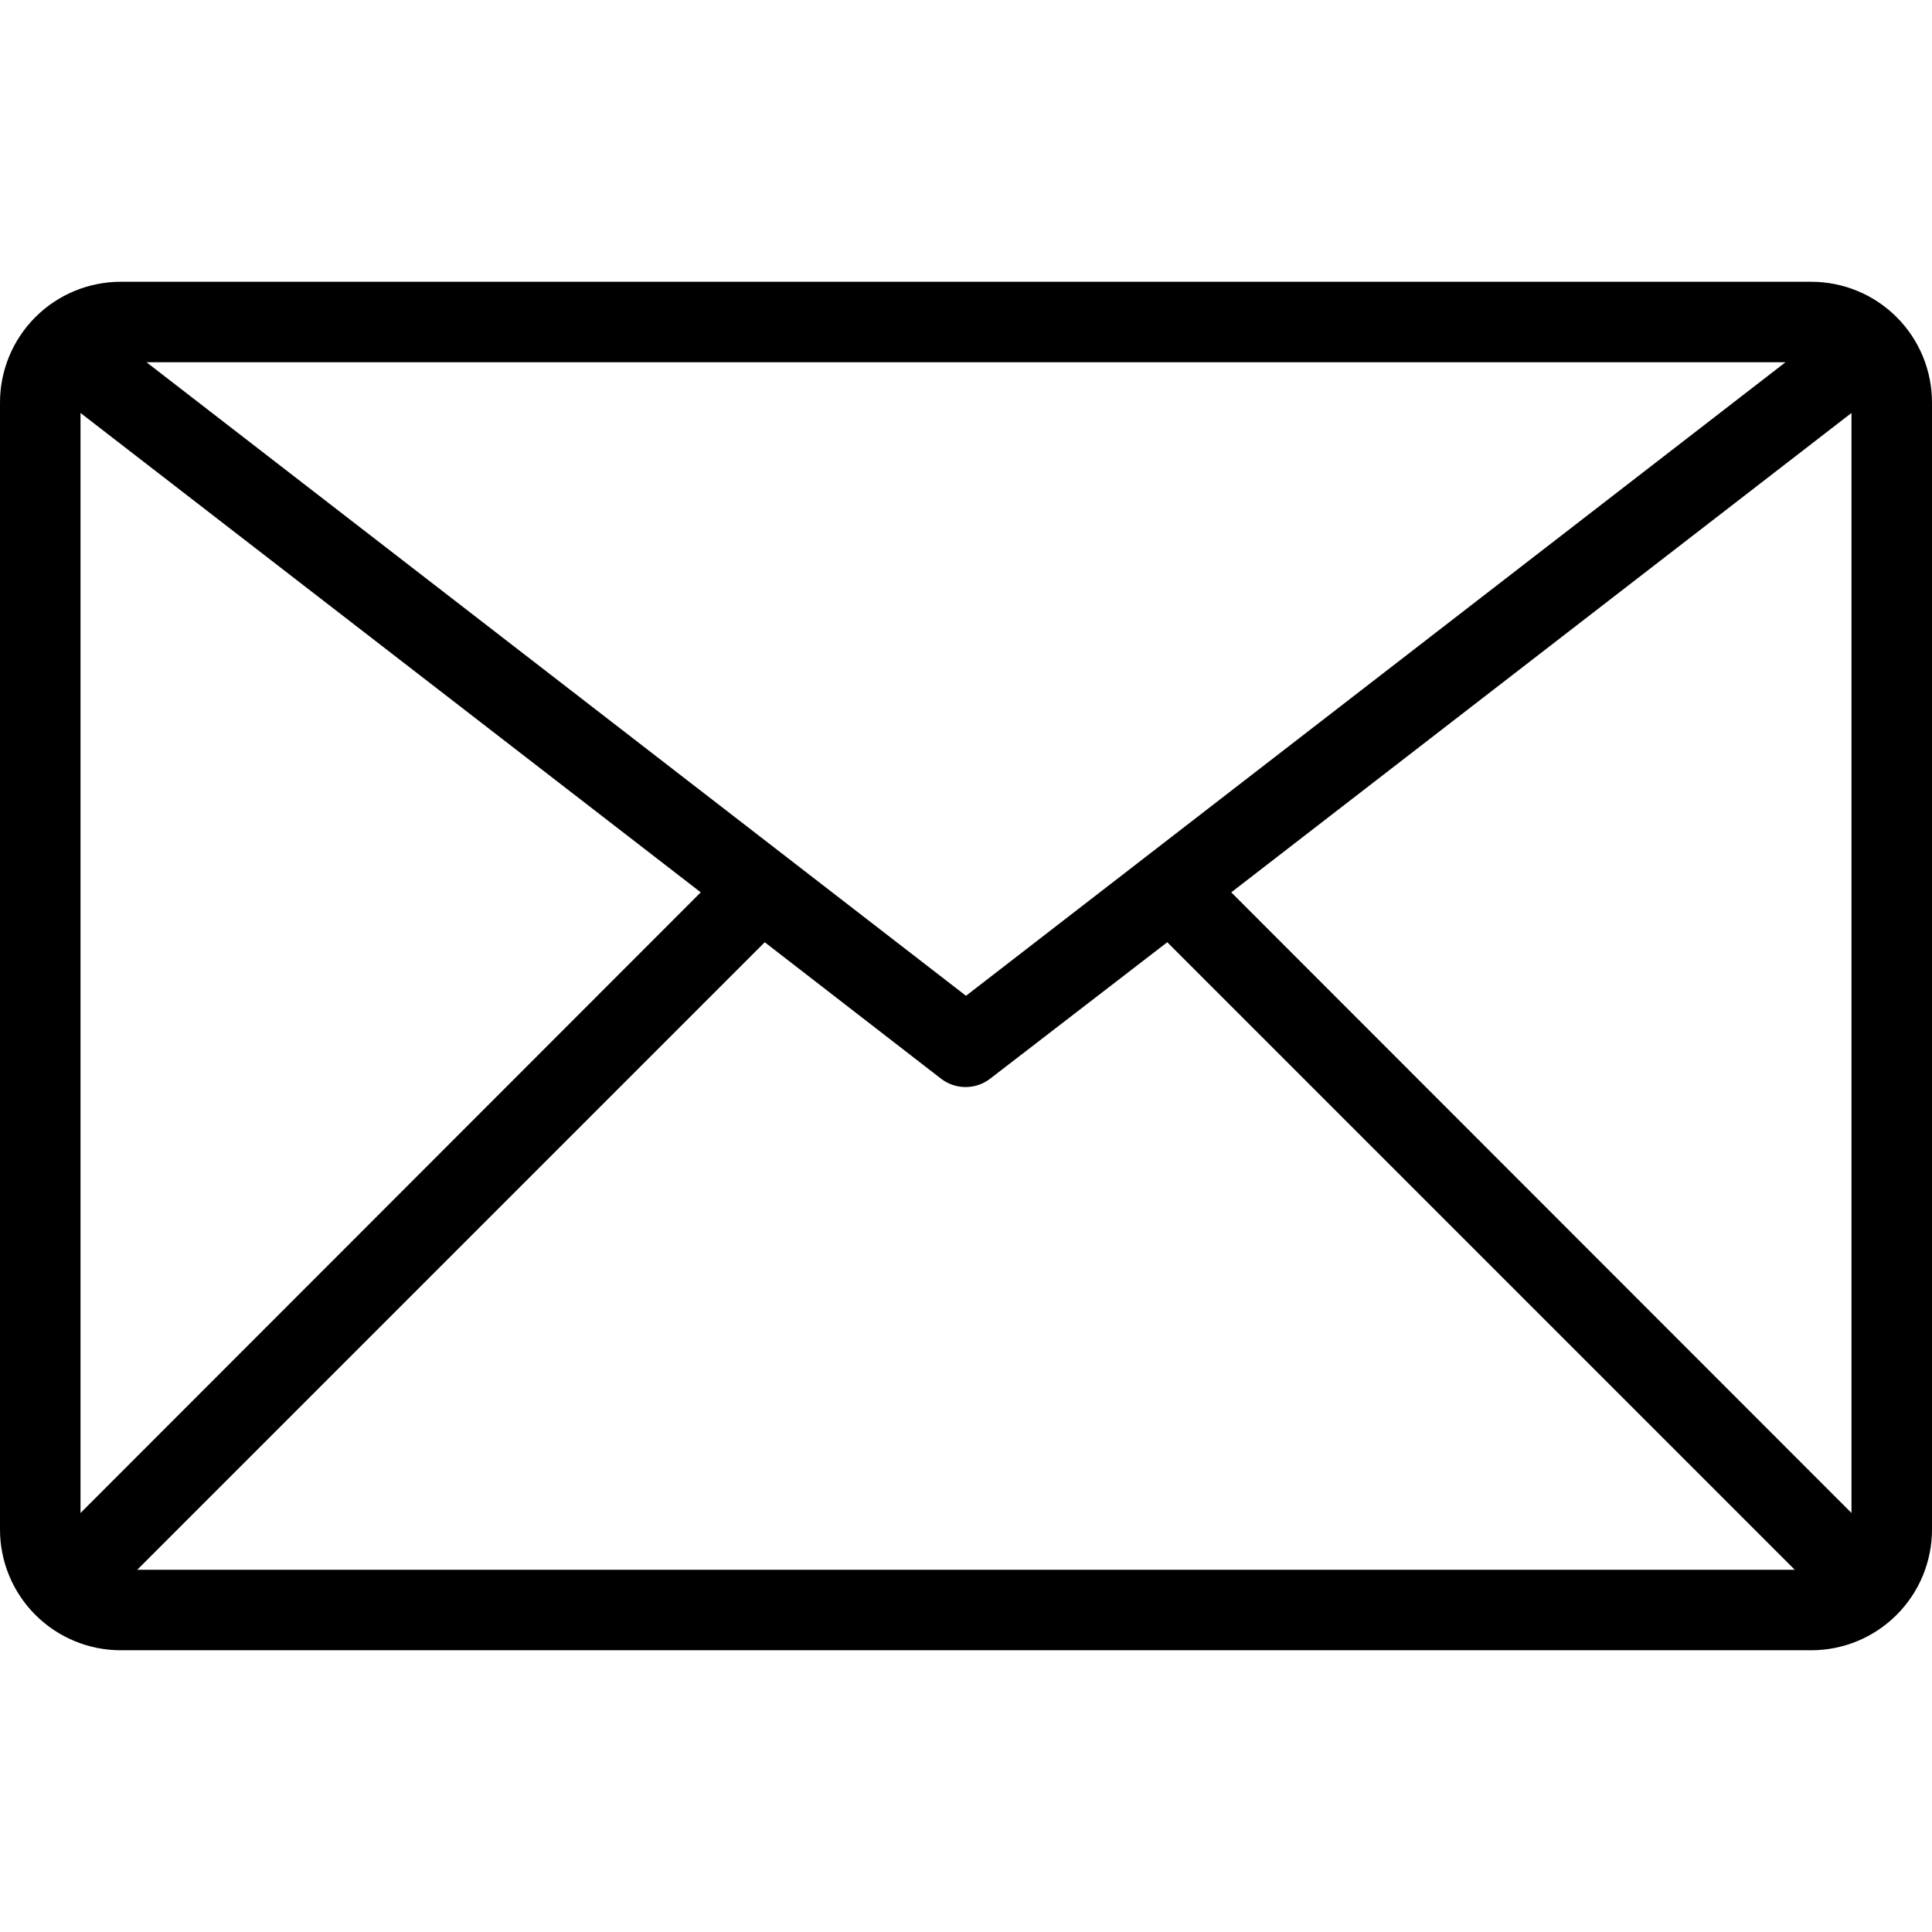 <svg width="64" height="64" viewBox="0 0 64 64" fill="none" xmlns="http://www.w3.org/2000/svg">
<g clip-path="url(#clip0)">
<path d="M60 9.334H4C2.939 9.334 1.922 9.755 1.172 10.505C0.421 11.255 0 12.273 0 13.334L0 50.667C0 51.728 0.421 52.745 1.172 53.495C1.922 54.245 2.939 54.667 4 54.667H60C61.061 54.667 62.078 54.245 62.828 53.495C63.579 52.745 64 51.728 64 50.667V13.334C64 12.273 63.579 11.255 62.828 10.505C62.078 9.755 61.061 9.334 60 9.334ZM59.147 12L32 32.987L4.853 12H59.147ZM2.667 50.12V13.68L23.213 29.56L2.667 50.12ZM4.547 52L25.333 31.213L31.173 35.733C31.407 35.913 31.692 36.01 31.987 36.01C32.281 36.01 32.567 35.913 32.8 35.733L38.667 31.213L59.453 52H4.547ZM61.333 50.12L40.787 29.56L61.333 13.68V50.12Z" fill="black"/>
</g>
<defs>
<clipPath id="clip0">
<rect width="64" height="64" fill="white"/>
</clipPath>
</defs>
</svg>
